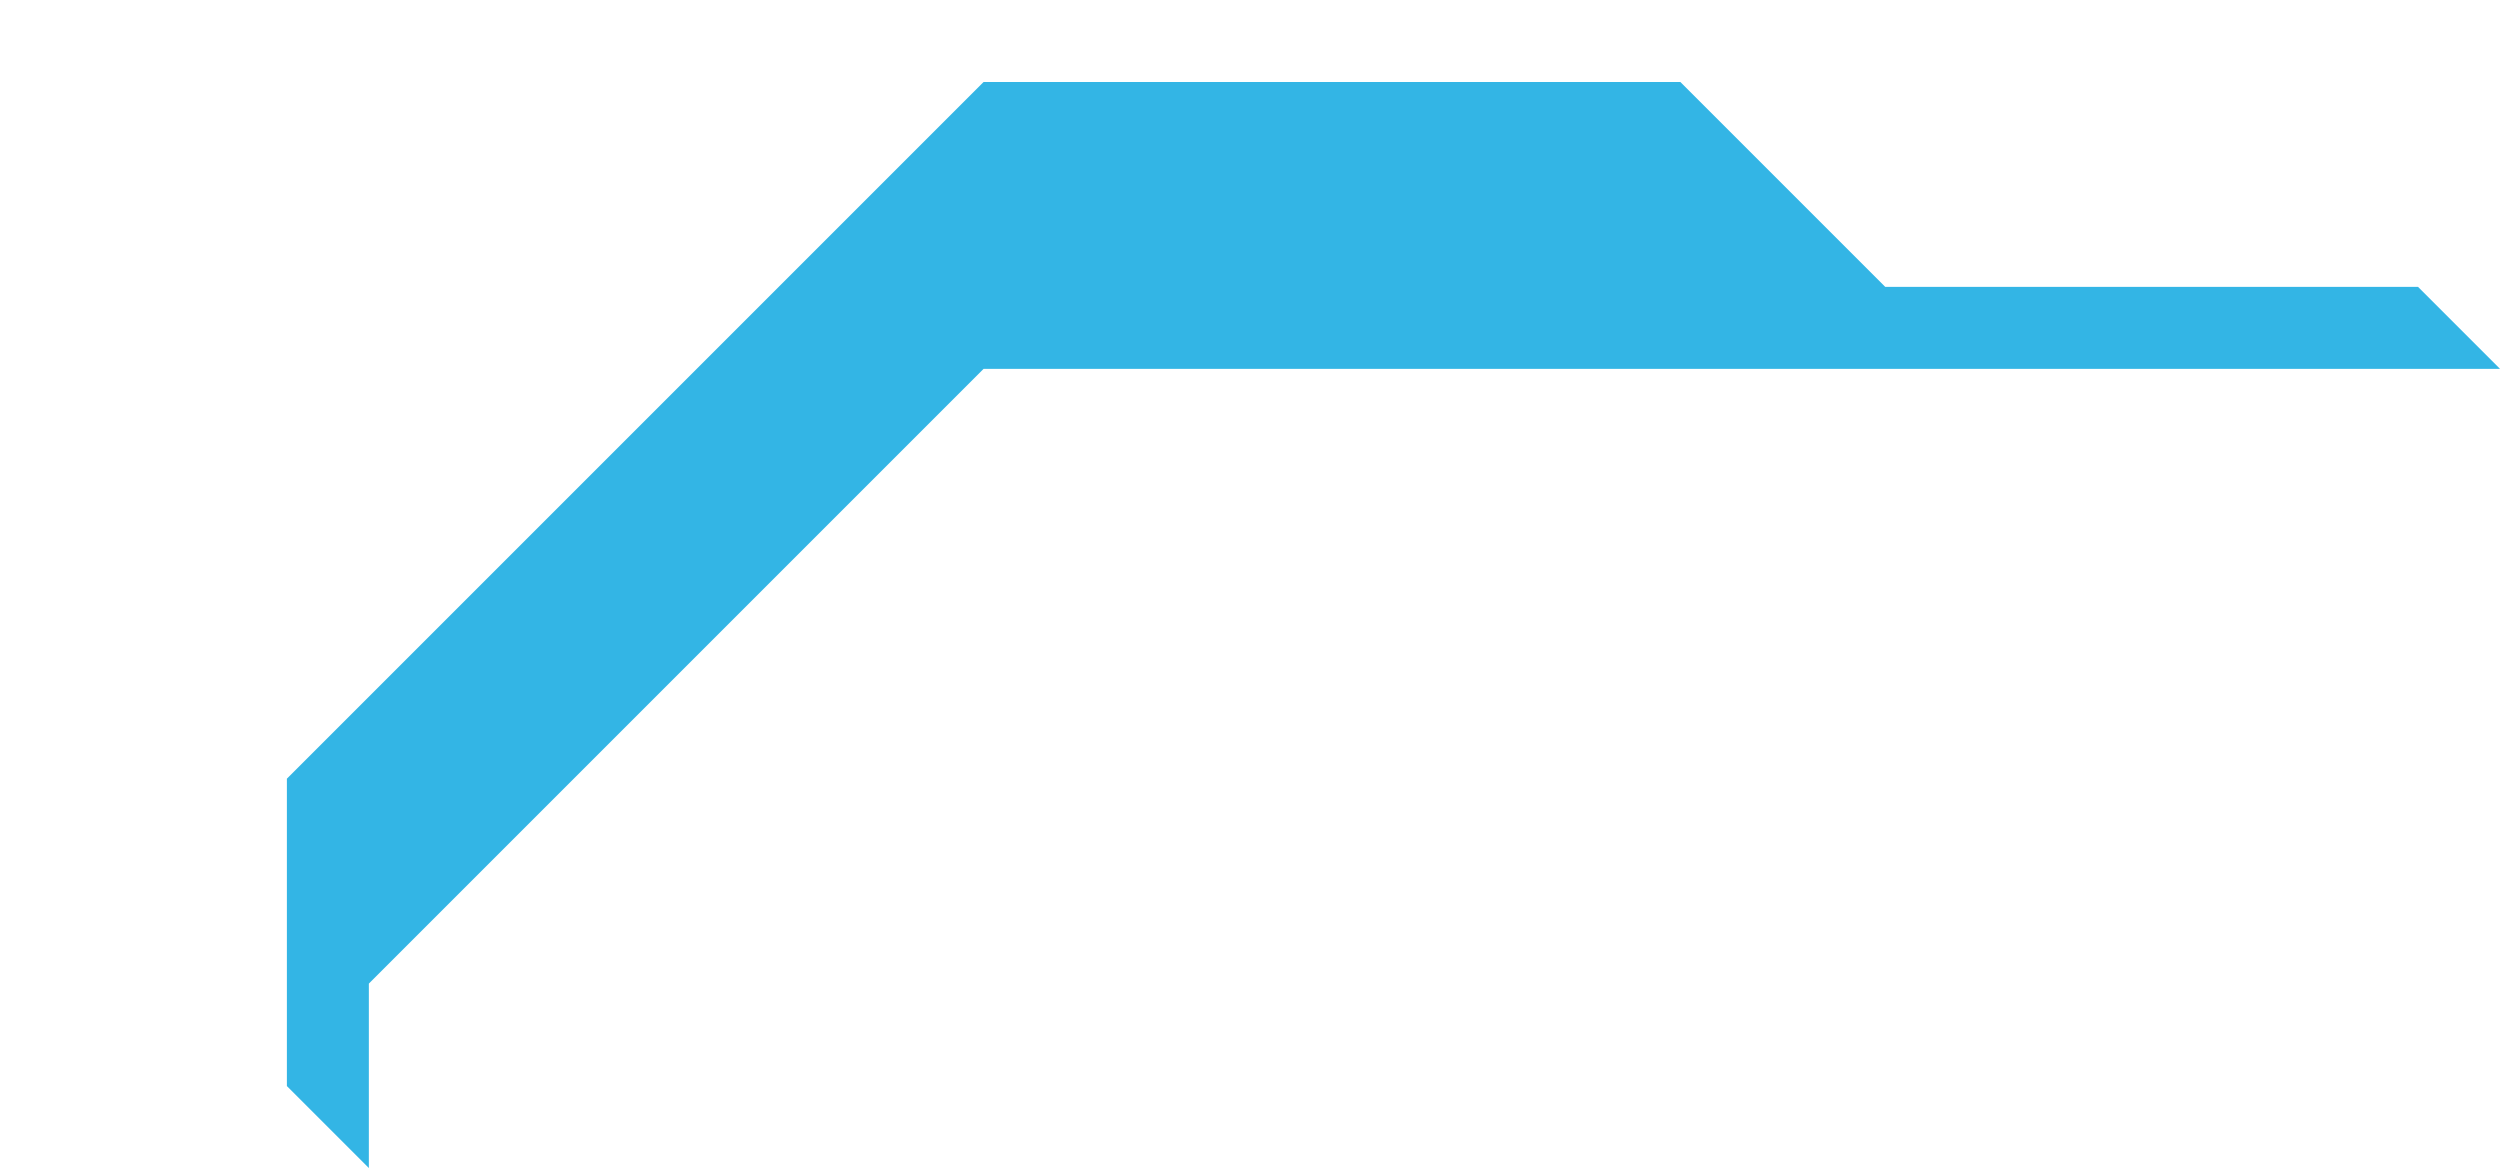 <svg width="122" height="57" viewBox="0 0 122 57" version="1.1" xmlns="http://www.w3.org/2000/svg" xmlns:xlink="http://www.w3.org/1999/xlink">
<title>crl2</title>
<desc>Created using Figma</desc>
<g id="Canvas" transform="translate(-99 -472)">
<g id="crl2">
<g id="align-grid">
</g>
<g id="Vector">
<use xlink:href="#path0_fill" transform="translate(113 476)" fill="#33B5E5"/>
</g>
</g>
</g>
<defs>
<path id="path0_fill" d="M 34 14L 4 44L 4 53L 0 49L 0 34L 34 0L 68 0L 78 10L 104 10L 108 14L 34 14Z"/>
</defs>
</svg>
